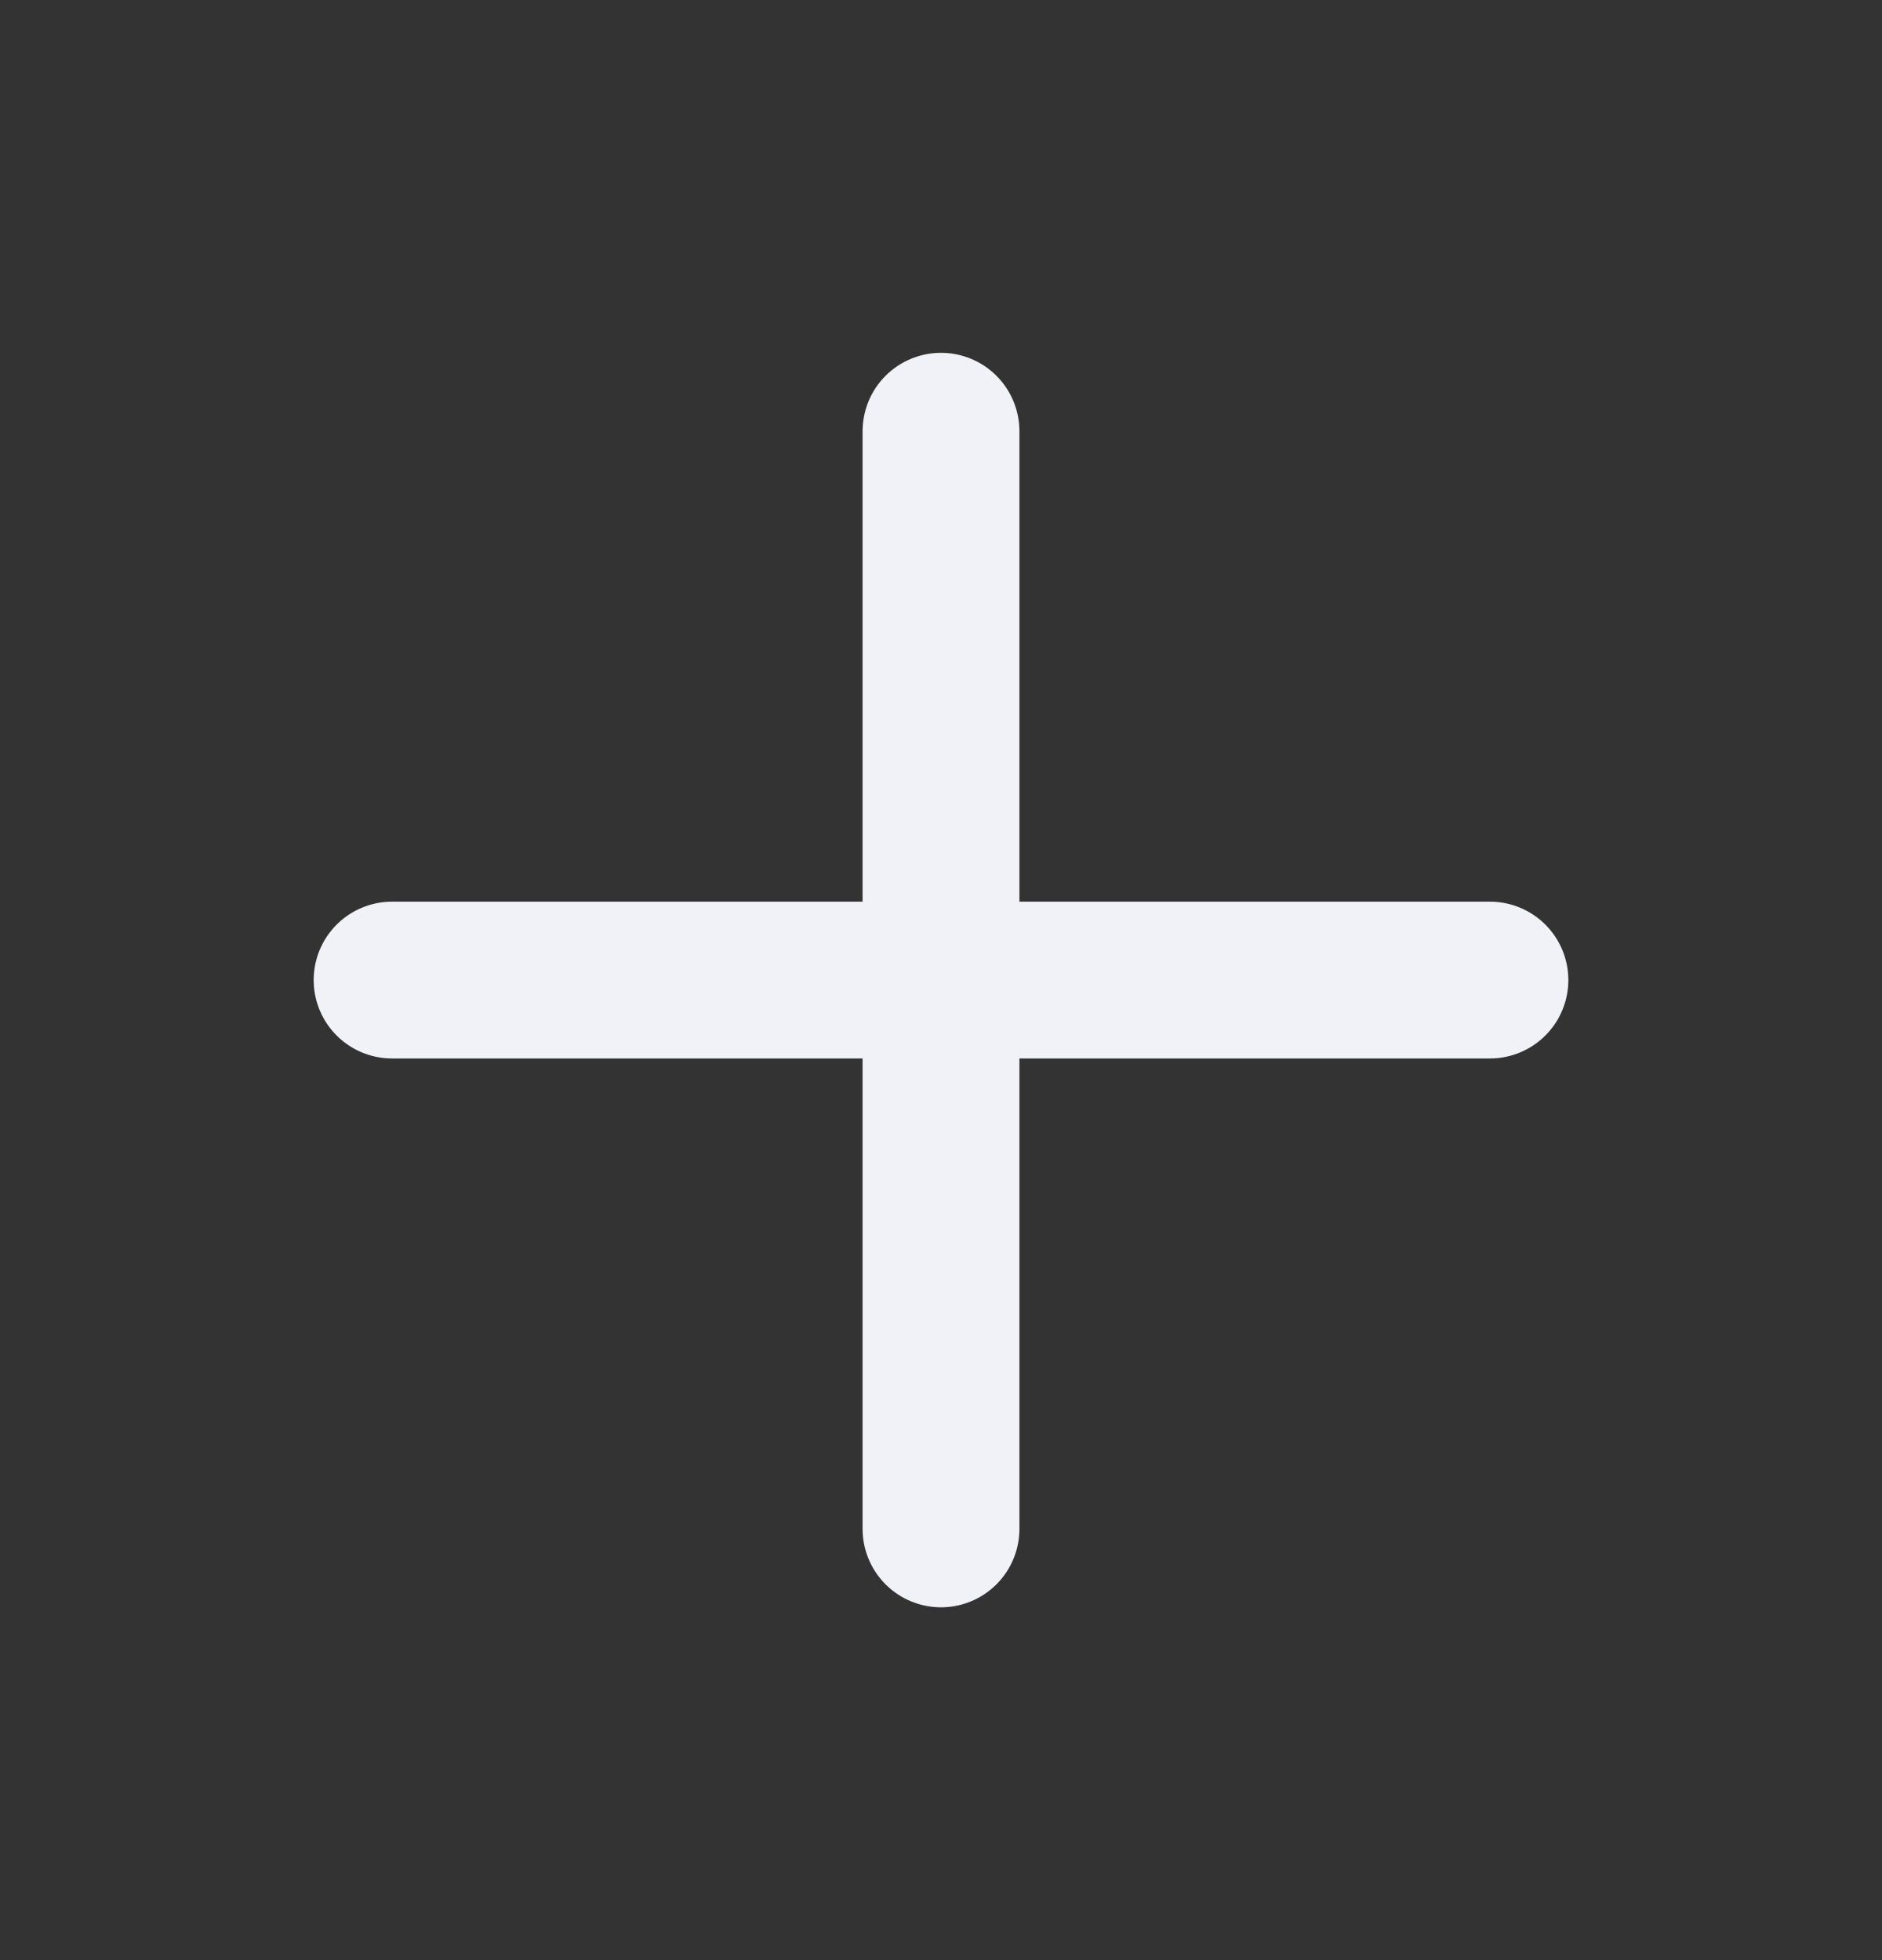 <svg width="24" height="25" viewBox="0 0 24 25" fill="none" xmlns="http://www.w3.org/2000/svg">
<rect x="0" y="0" width="24" height="25" fill="#333333" stroke="none"/>
<path d="M12 5.5L12 12.5L12 5.5ZM12 19.5L12 12.5L12 19.5ZM12 12.5L19 12.5L12 12.5ZM12 12.5L5 12.5L12 12.5Z" fill="#F1F1F8"/>
<path d="M12 5.5L12 12.5M12 12.5L12 19.5M12 12.5L19 12.5M12 12.5L5 12.5" stroke="#F1F1F8" stroke-width="2" stroke-linecap="round" stroke-linejoin="round"/>
</svg>
